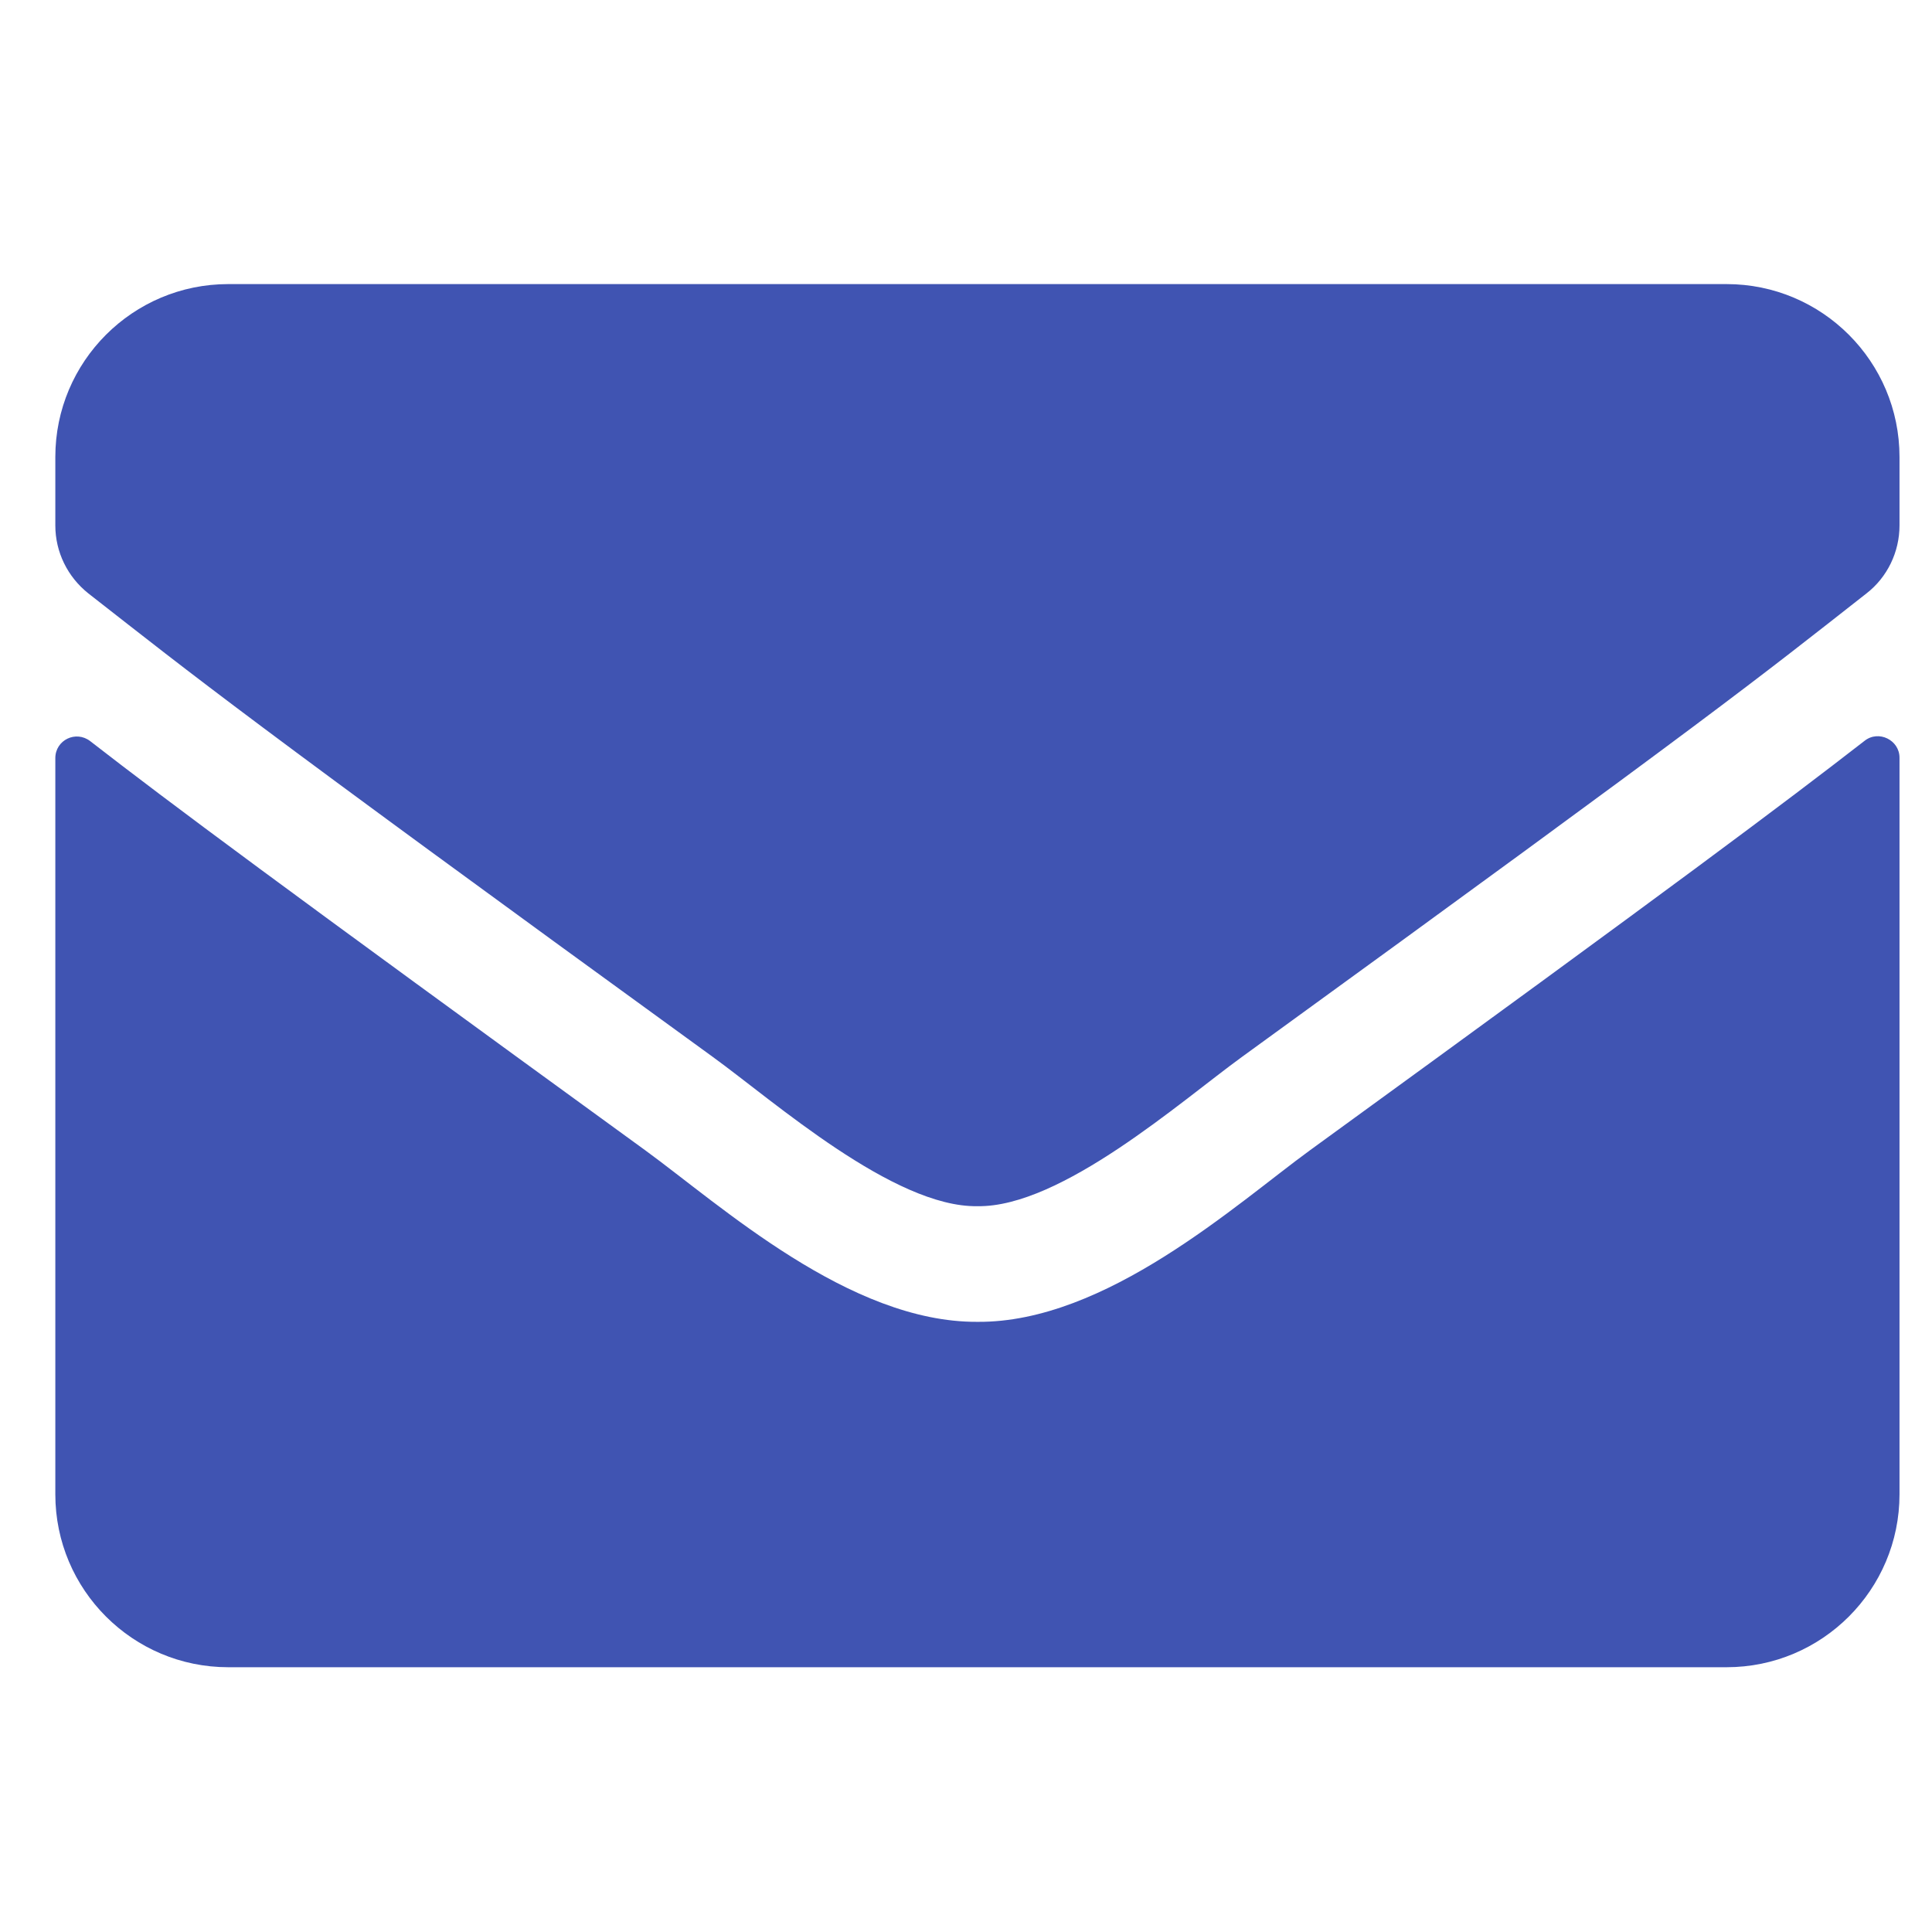 <svg width="22" height="22" viewBox="0 0 22 22" fill="none" xmlns="http://www.w3.org/2000/svg">
<g id="Section &#226;&#134;&#146; List &#226;&#134;&#146; Item &#226;&#134;&#146; Link &#226;&#134;&#146; SVG" clip-path="url(#clip0_585_430)">
<path id="Vector" d="M21.232 8.436C21.392 8.309 21.63 8.427 21.63 8.628V17.016C21.63 18.103 20.748 18.985 19.661 18.985H2.599C1.512 18.985 0.63 18.103 0.63 17.016V8.633C0.63 8.427 0.864 8.313 1.028 8.44C1.947 9.153 3.165 10.06 7.348 13.099C8.214 13.731 9.674 15.06 11.13 15.052C12.594 15.064 14.083 13.706 14.916 13.099C19.099 10.06 20.313 9.149 21.232 8.436ZM11.13 13.735C12.082 13.751 13.451 12.537 14.14 12.037C19.583 8.087 19.998 7.742 21.253 6.758C21.491 6.574 21.63 6.286 21.63 5.983V5.204C21.63 4.117 20.748 3.235 19.661 3.235H2.599C1.512 3.235 0.63 4.117 0.63 5.204V5.983C0.63 6.286 0.769 6.569 1.007 6.758C2.262 7.738 2.677 8.087 8.119 12.037C8.809 12.537 10.178 13.751 11.13 13.735Z" fill="#4054B2"/>
</g>
<defs>
<clipPath id="clip0_585_430">
<rect width="21" height="21" fill="white" transform="translate(0.63 0.61)"/>
</clipPath>
</defs>
</svg>
